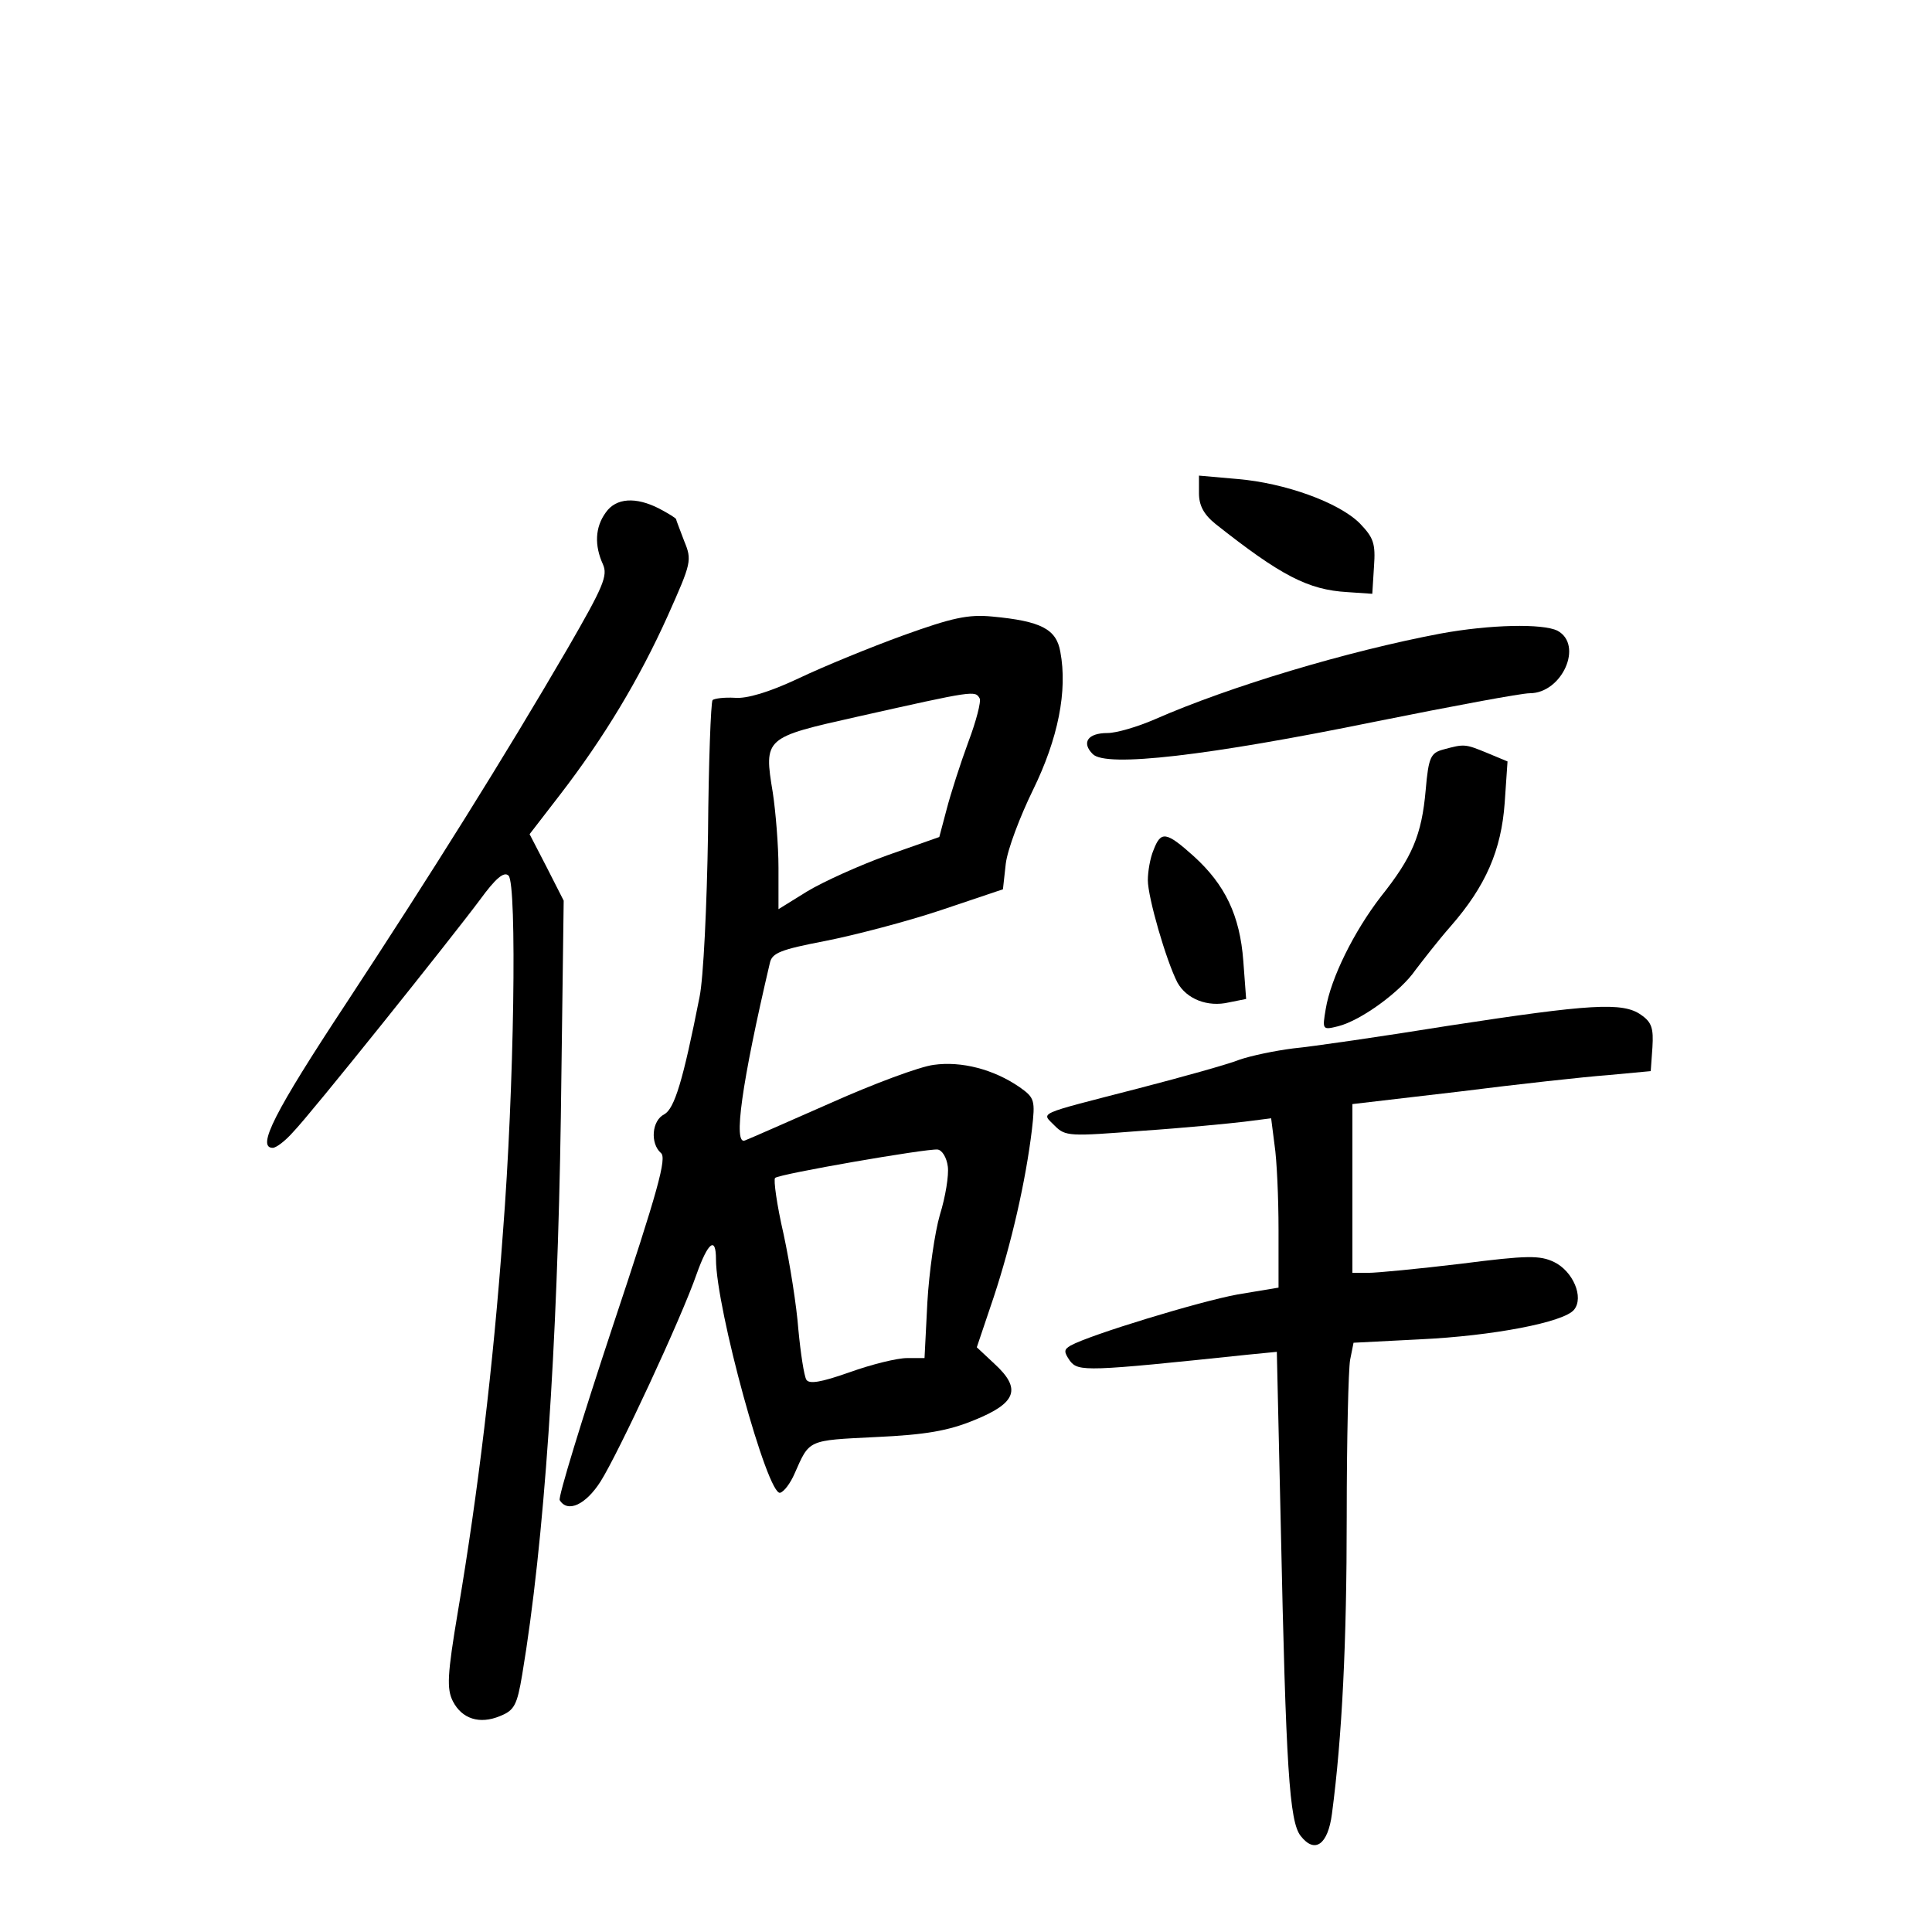 <?xml version="1.0" standalone="no"?>
<!DOCTYPE svg PUBLIC "-//W3C//DTD SVG 20010904//EN"
 "http://www.w3.org/TR/2001/REC-SVG-20010904/DTD/svg10.dtd">
<svg version="1.0" xmlns="http://www.w3.org/2000/svg"
 width="340pt" height="340pt" viewBox="0 0 340 340"
 preserveAspectRatio="xMidYMid meet">
<g transform="translate(0,340) scale(0.1,-0.1)"
fill="#000000" stroke="none">
<path d="M2110 2532 c0 -21 8 -37 29 -54 115 -91 163 -116 232 -120 l44 -3 3
48 c3 41 -1 51 -25 76 -37 37 -132 71 -215 78 l-68 6 0 -31z"/>
<path d="M1066 2498 c-19 -26 -20 -58 -5 -91 9 -20 1 -39 -62 -148 -113 -194
-239 -395 -390 -625 -126 -191 -158 -254 -129 -254 6 0 22 12 36 28 32 33 276
338 329 409 27 37 42 50 50 42 15 -15 10 -375 -10 -629 -17 -235 -44 -458 -79
-665 -19 -113 -20 -137 -9 -159 16 -31 47 -41 83 -26 25 10 30 19 39 73 39
233 62 577 68 982 l5 380 -30 59 -30 58 54 70 c77 100 139 203 189 314 42 94
43 98 29 132 -7 19 -14 36 -14 38 0 2 -13 10 -30 19 -41 21 -76 19 -94 -7z"/>
<path d="M1590 2282 c-58 -21 -141 -55 -185 -76 -51 -24 -91 -36 -112 -34 -18
1 -35 -1 -39 -4 -3 -4 -7 -110 -8 -235 -2 -126 -8 -255 -15 -288 -29 -147 -44
-196 -62 -206 -22 -11 -25 -51 -6 -68 11 -8 -5 -66 -85 -306 -54 -163 -96
-300 -93 -305 14 -23 46 -8 72 33 31 49 142 287 169 365 20 56 34 67 34 26 0
-86 91 -418 113 -411 7 2 18 17 25 33 27 61 22 59 143 65 88 4 128 11 174 30
74 30 83 55 35 99 l-31 29 30 89 c31 94 56 203 67 294 6 52 5 56 -22 75 -45
31 -102 46 -151 39 -24 -3 -105 -33 -181 -67 -75 -33 -143 -63 -151 -66 -21
-9 -6 100 44 313 4 17 19 23 97 38 51 10 143 34 203 54 l110 37 5 45 c3 25 25
83 48 130 44 90 61 174 48 243 -7 40 -34 54 -120 62 -42 4 -70 -2 -156 -33z
m134 -111 c3 -5 -6 -40 -20 -77 -14 -38 -31 -91 -38 -118 l-13 -49 -91 -32
c-50 -18 -114 -47 -142 -64 l-50 -31 0 73 c0 39 -5 99 -10 132 -16 97 -15 97
150 134 205 46 206 46 214 32z m-56 -824 c2 -15 -4 -53 -14 -85 -9 -31 -19
-101 -22 -154 l-5 -98 -31 0 c-17 0 -62 -11 -101 -25 -51 -18 -71 -21 -76 -13
-4 7 -10 46 -14 88 -3 41 -15 117 -26 168 -12 52 -18 96 -15 99 7 7 267 52
286 50 8 -1 16 -14 18 -30z"/>
<path d="M2535 2285 c-164 -31 -371 -93 -503 -151 -30 -13 -67 -24 -83 -24
-35 0 -46 -17 -26 -37 23 -24 203 -3 497 57 134 27 257 50 272 50 57 0 95 85
49 110 -26 13 -119 11 -206 -5z"/>
<path d="M2540 2081 c-22 -6 -26 -13 -31 -71 -7 -80 -24 -119 -79 -188 -47
-61 -88 -143 -97 -198 -6 -36 -6 -37 22 -30 40 10 110 61 136 99 13 17 40 52
62 77 62 71 89 134 95 217 l5 73 -36 15 c-39 16 -40 16 -77 6z"/>
<path d="M2030 1904 c-6 -14 -10 -38 -10 -53 0 -30 32 -141 52 -180 16 -29 53
-44 91 -35 l30 6 -5 67 c-6 80 -32 134 -87 184 -49 44 -58 45 -71 11z"/>
<path d="M2550 1595 c-118 -19 -242 -37 -274 -40 -32 -4 -75 -13 -95 -20 -20
-8 -99 -30 -176 -50 -186 -48 -172 -42 -149 -66 19 -19 26 -19 154 -9 74 5
155 13 180 16 l47 6 6 -47 c4 -26 7 -93 7 -149 l0 -102 -72 -12 c-66 -12 -260
-71 -294 -90 -12 -7 -12 -11 -1 -27 15 -19 28 -19 313 11 l51 5 7 -308 c9
-424 15 -519 35 -544 25 -32 48 -15 55 39 18 136 26 302 26 523 0 136 3 260 6
276 l6 30 117 6 c128 6 253 30 271 52 18 22 -2 68 -35 84 -25 12 -47 12 -164
-3 -75 -9 -148 -16 -163 -16 l-28 0 0 149 0 148 188 22 c103 13 221 26 262 29
l75 7 3 42 c2 33 -1 44 -20 57 -32 23 -90 19 -338 -19z"/>
</g>
</svg>
